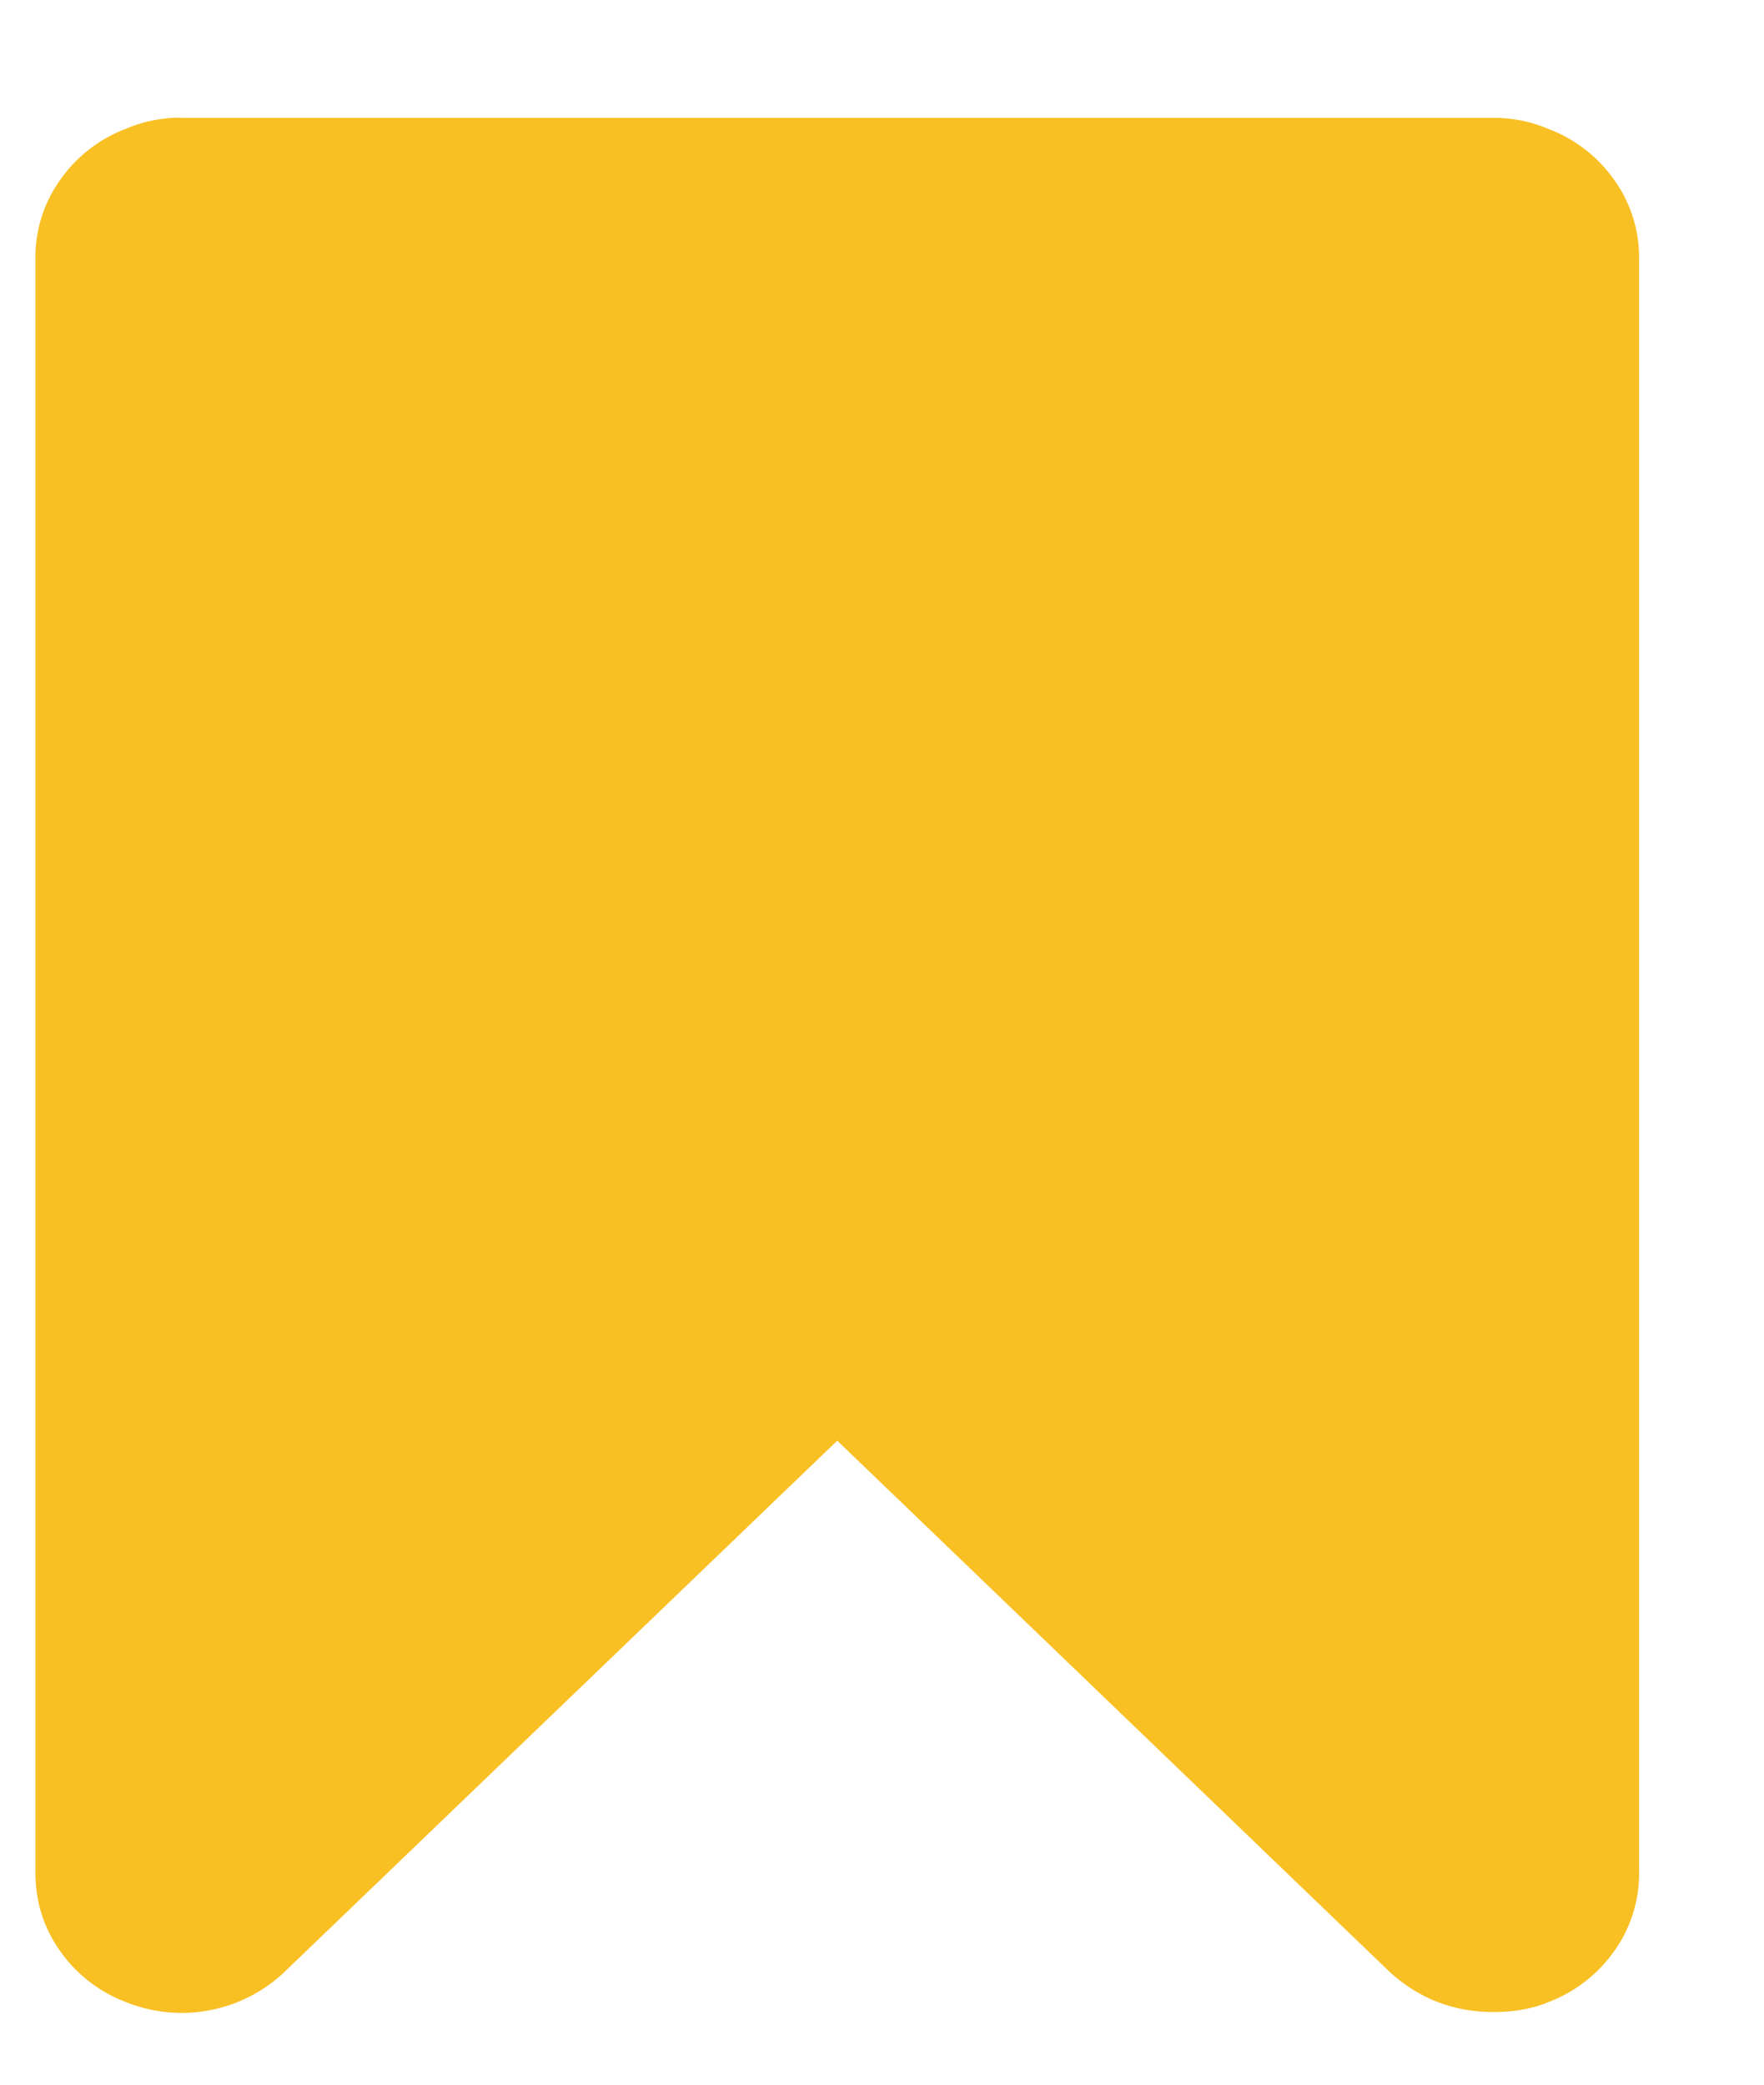 <svg xmlns="http://www.w3.org/2000/svg" width="11" height="13" viewBox="0 0 11 13">
    <path fill="#F9C024" fill-rule="evenodd" d="M1.127.734a.863.863 0 0 0-.344.07.88.88 0 0 0-.41.321.828.828 0 0 0-.152.484v10.07c0 .177.05.34.152.485a.884.884 0 0 0 .41.32.931.931 0 0 0 .992-.188l3.446-3.312 3.445 3.313c.182.166.398.25.648.25.13 0 .245-.021.344-.063a.884.884 0 0 0 .41-.32.828.828 0 0 0 .153-.484V1.61a.827.827 0 0 0-.153-.485.88.88 0 0 0-.41-.32.865.865 0 0 0-.344-.07H1.127z"/>
</svg>
